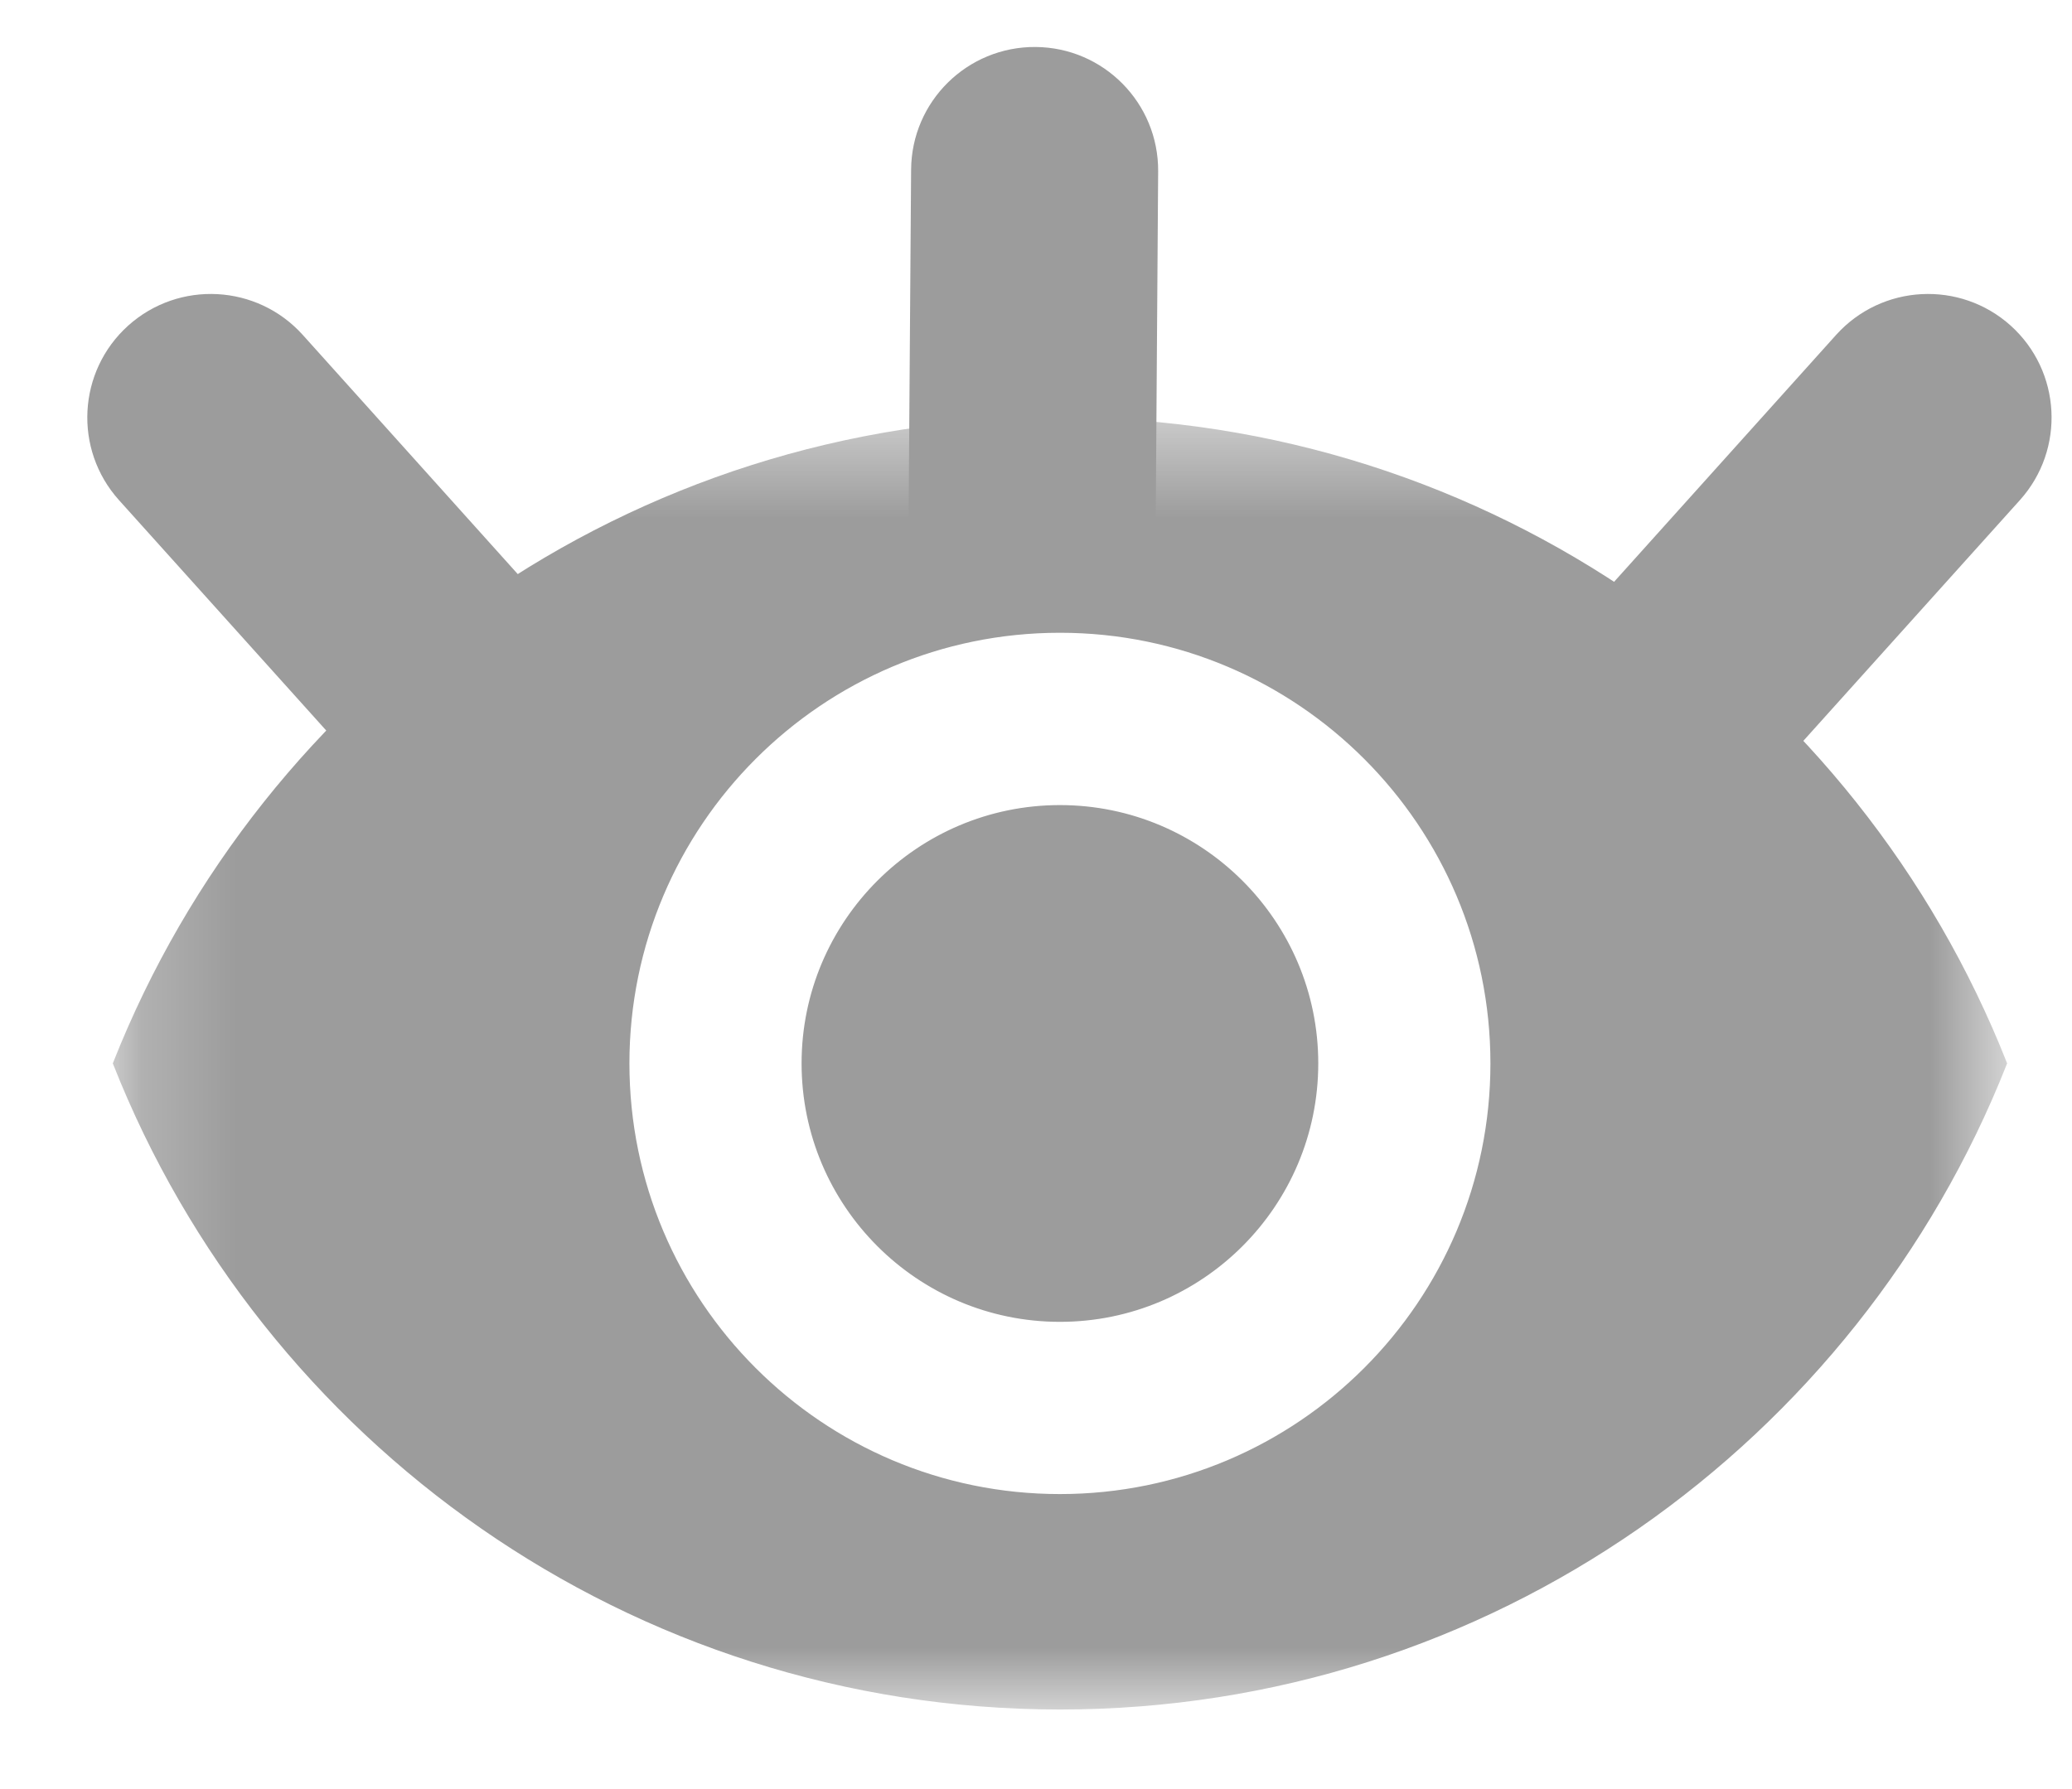 <svg width="22" height="19" viewBox="0 0 22 19" fill="none" xmlns="http://www.w3.org/2000/svg">
<mask id="mask0_1010_18916" style="mask-type:luminance" maskUnits="userSpaceOnUse" x="1" y="4" width="21" height="15">
<path d="M1.228 4.463V18.125H21.28V4.463H1.228Z" fill="white" stroke="white" stroke-width="0.06"/>
</mask>
<g mask="url(#mask0_1010_18916)">
<path d="M11.254 4.463C6.695 4.464 2.811 7.295 1.23 11.293C2.81 15.293 6.7 18.124 11.254 18.125C15.808 18.125 19.699 15.293 21.279 11.293C19.699 7.295 15.808 4.463 11.254 4.463ZM11.254 6.69C13.793 6.69 15.855 8.753 15.855 11.293C15.855 13.835 13.794 15.897 11.254 15.897C8.714 15.897 6.653 13.835 6.653 11.293C6.654 8.753 8.715 6.69 11.254 6.69ZM11.254 8.58C9.758 8.58 8.541 9.796 8.541 11.293C8.541 12.791 9.757 14.008 11.254 14.008C12.751 14.008 13.967 12.791 13.967 11.293C13.967 9.796 12.75 8.58 11.254 8.58Z" fill="#9C9C9C" stroke="#9C9C9C" stroke-width="0.06"/>
</g>
<path d="M3.214 3.556C2.729 3.018 1.9 2.974 1.361 3.458C0.823 3.943 0.779 4.772 1.263 5.311L2.238 4.434L3.214 3.556ZM2.238 4.434L1.263 5.311L3.756 8.083L4.731 7.206L5.706 6.329L3.214 3.556L2.238 4.434Z" fill="#9C9C9C"/>
<path d="M19.496 3.556C19.981 3.018 20.81 2.974 21.349 3.458C21.887 3.943 21.931 4.772 21.447 5.311L20.472 4.434L19.496 3.556ZM20.472 4.434L21.447 5.311L18.954 8.083L17.979 7.206L17.003 6.329L19.496 3.556L20.472 4.434Z" fill="#9C9C9C"/>
<path d="M12.297 1.82C12.302 1.095 11.719 0.504 10.995 0.499C10.27 0.494 9.679 1.077 9.674 1.801L10.985 1.811L12.297 1.82ZM10.985 1.811L9.674 1.801L9.647 5.529L10.959 5.539L12.271 5.548L12.297 1.82L10.985 1.811Z" fill="#9C9C9C"/>
</svg>
